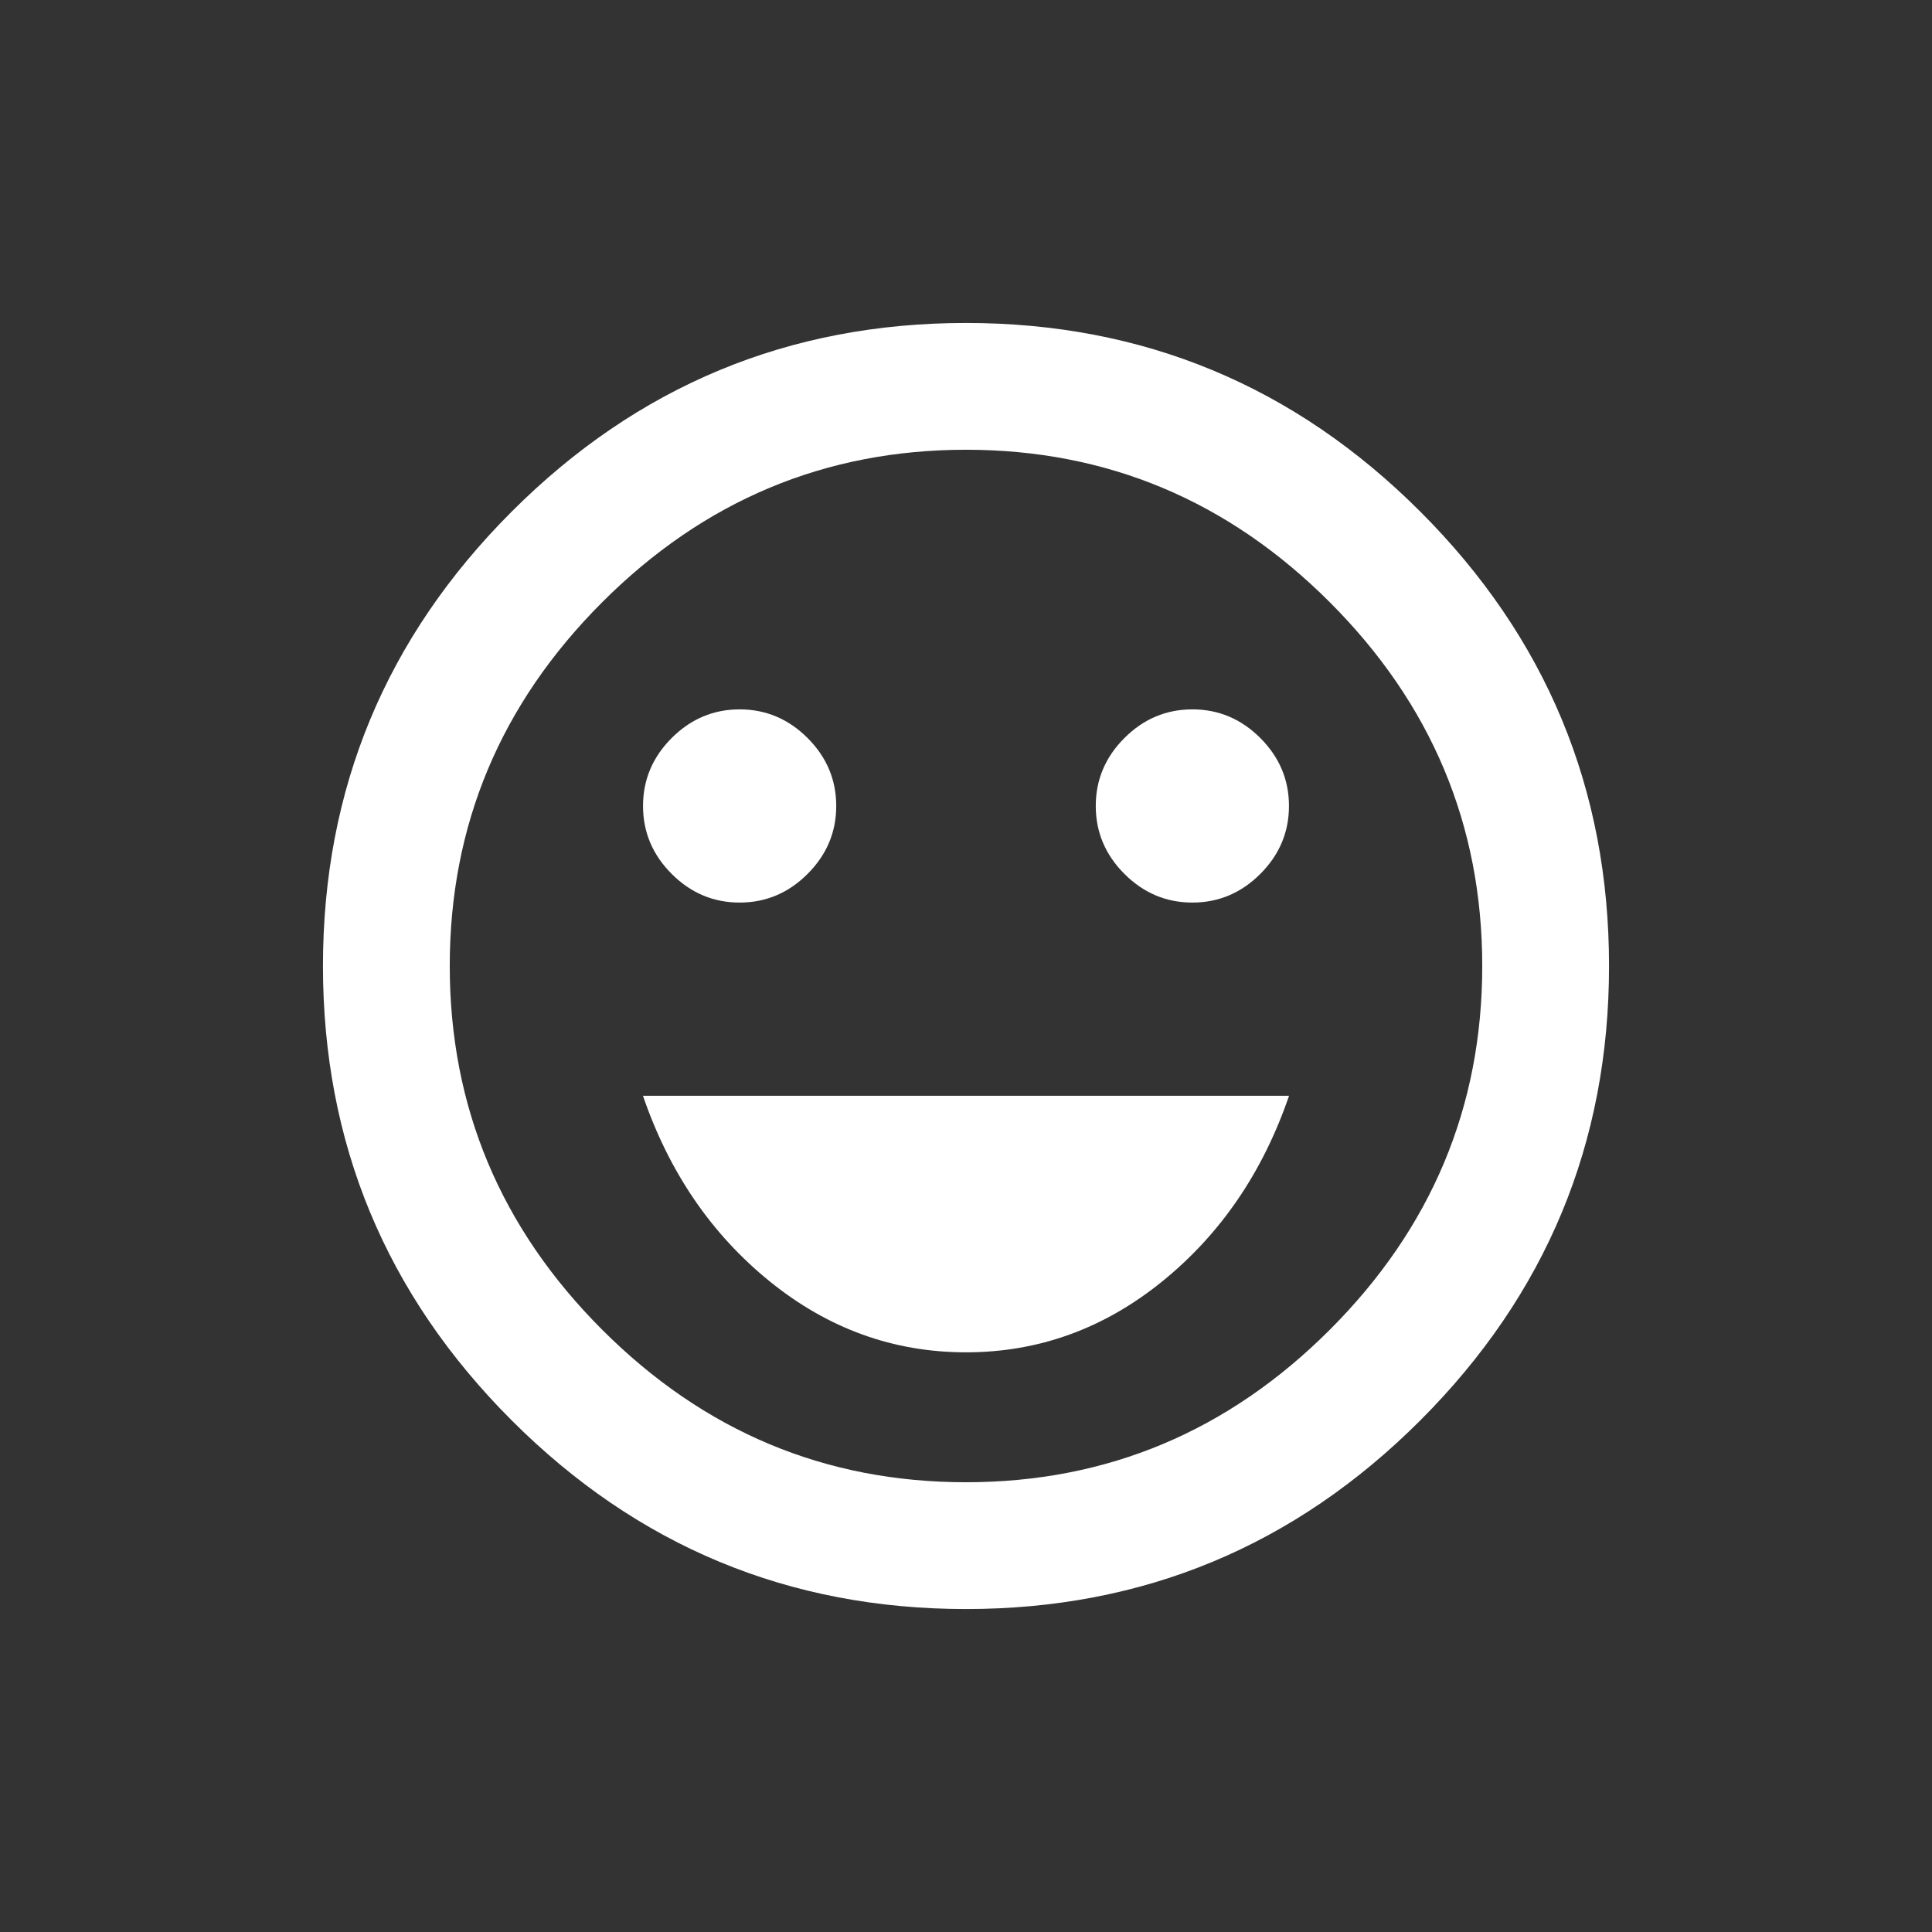 <!-- Generated by IcoMoon.io -->
<svg version="1.1" xmlns="http://www.w3.org/2000/svg" width="24" height="24" viewBox="0 0 24 24">
<rect x="0" y="0" width="24" height="24" fill="#333333" stroke="none"/>
<title>sentiment_very_satisfied</title>
<path fill="#fff" d="M7.988 13.612h8.025q-0.488 1.425-1.575 2.306t-2.438 0.881-2.438-0.881-1.575-2.306zM12 18.413q2.625 0 4.519-1.894t1.894-4.519-1.894-4.519-4.519-1.894-4.519 1.894-1.894 4.519 1.894 4.519 4.519 1.894zM12 4.012q3.3 0 5.644 2.344t2.344 5.644-2.344 5.644-5.644 2.344-5.644-2.344-2.344-5.644 2.344-5.644 5.644-2.344zM7.988 10.012q0-0.488 0.356-0.844t0.844-0.356 0.844 0.356 0.356 0.844-0.356 0.844-0.844 0.356-0.844-0.356-0.356-0.844zM13.612 10.012q0-0.488 0.356-0.844t0.844-0.356 0.844 0.356 0.356 0.844-0.356 0.844-0.844 0.356-0.844-0.356-0.356-0.844z"></path>
</svg>
